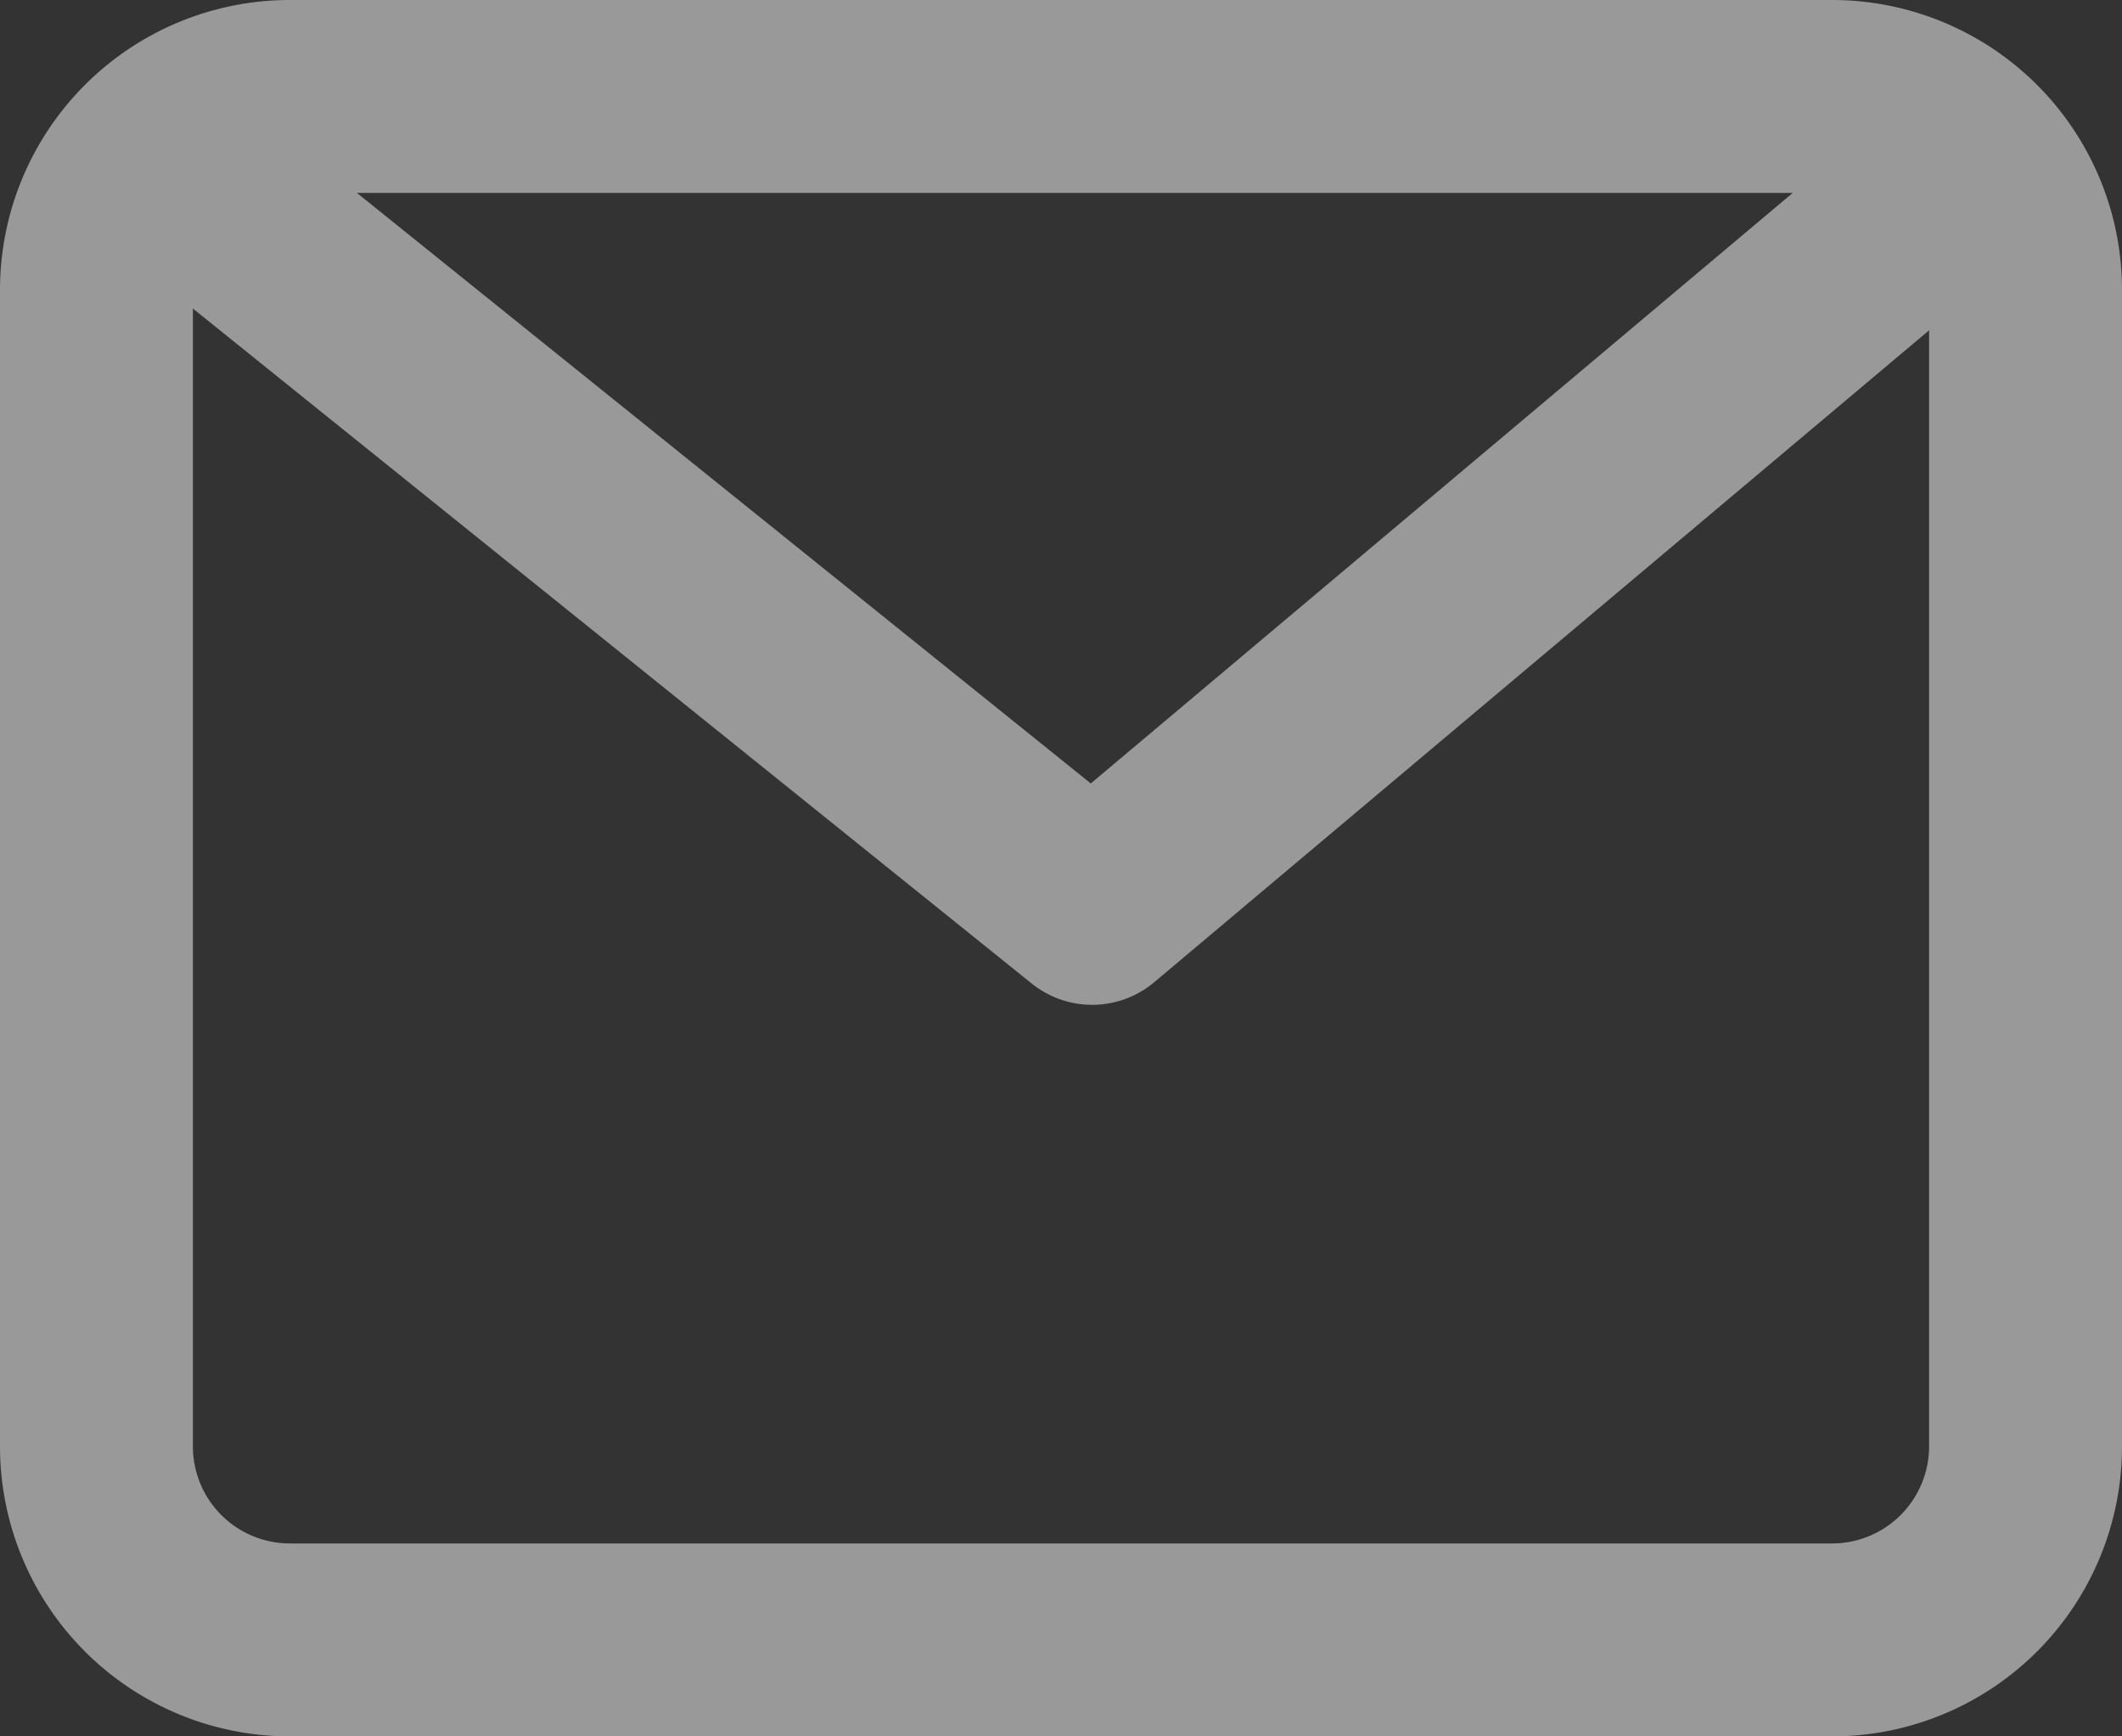 <svg xmlns="http://www.w3.org/2000/svg" width="44" height="36" viewBox="0 0 44 36"><rect x="0" y="0" width="44" height="36" fill="#333333" stroke="none"/><g transform="translate(0 -2)" opacity="0.5"><path d="M6,4H38a4.012,4.012,0,0,1,4,4V32a4.012,4.012,0,0,1-4,4H6a4.012,4.012,0,0,1-4-4V8A4.012,4.012,0,0,1,6,4Z" fill="none" stroke="#fff" stroke-linecap="round" stroke-linejoin="round" stroke-width="4"/><path d="M40.846-1.477l-18.2,15.31L3.618-1.477" transform="translate(0 7)" fill="none" stroke="#fff" stroke-linecap="round" stroke-linejoin="round" stroke-width="4"/></g></svg>